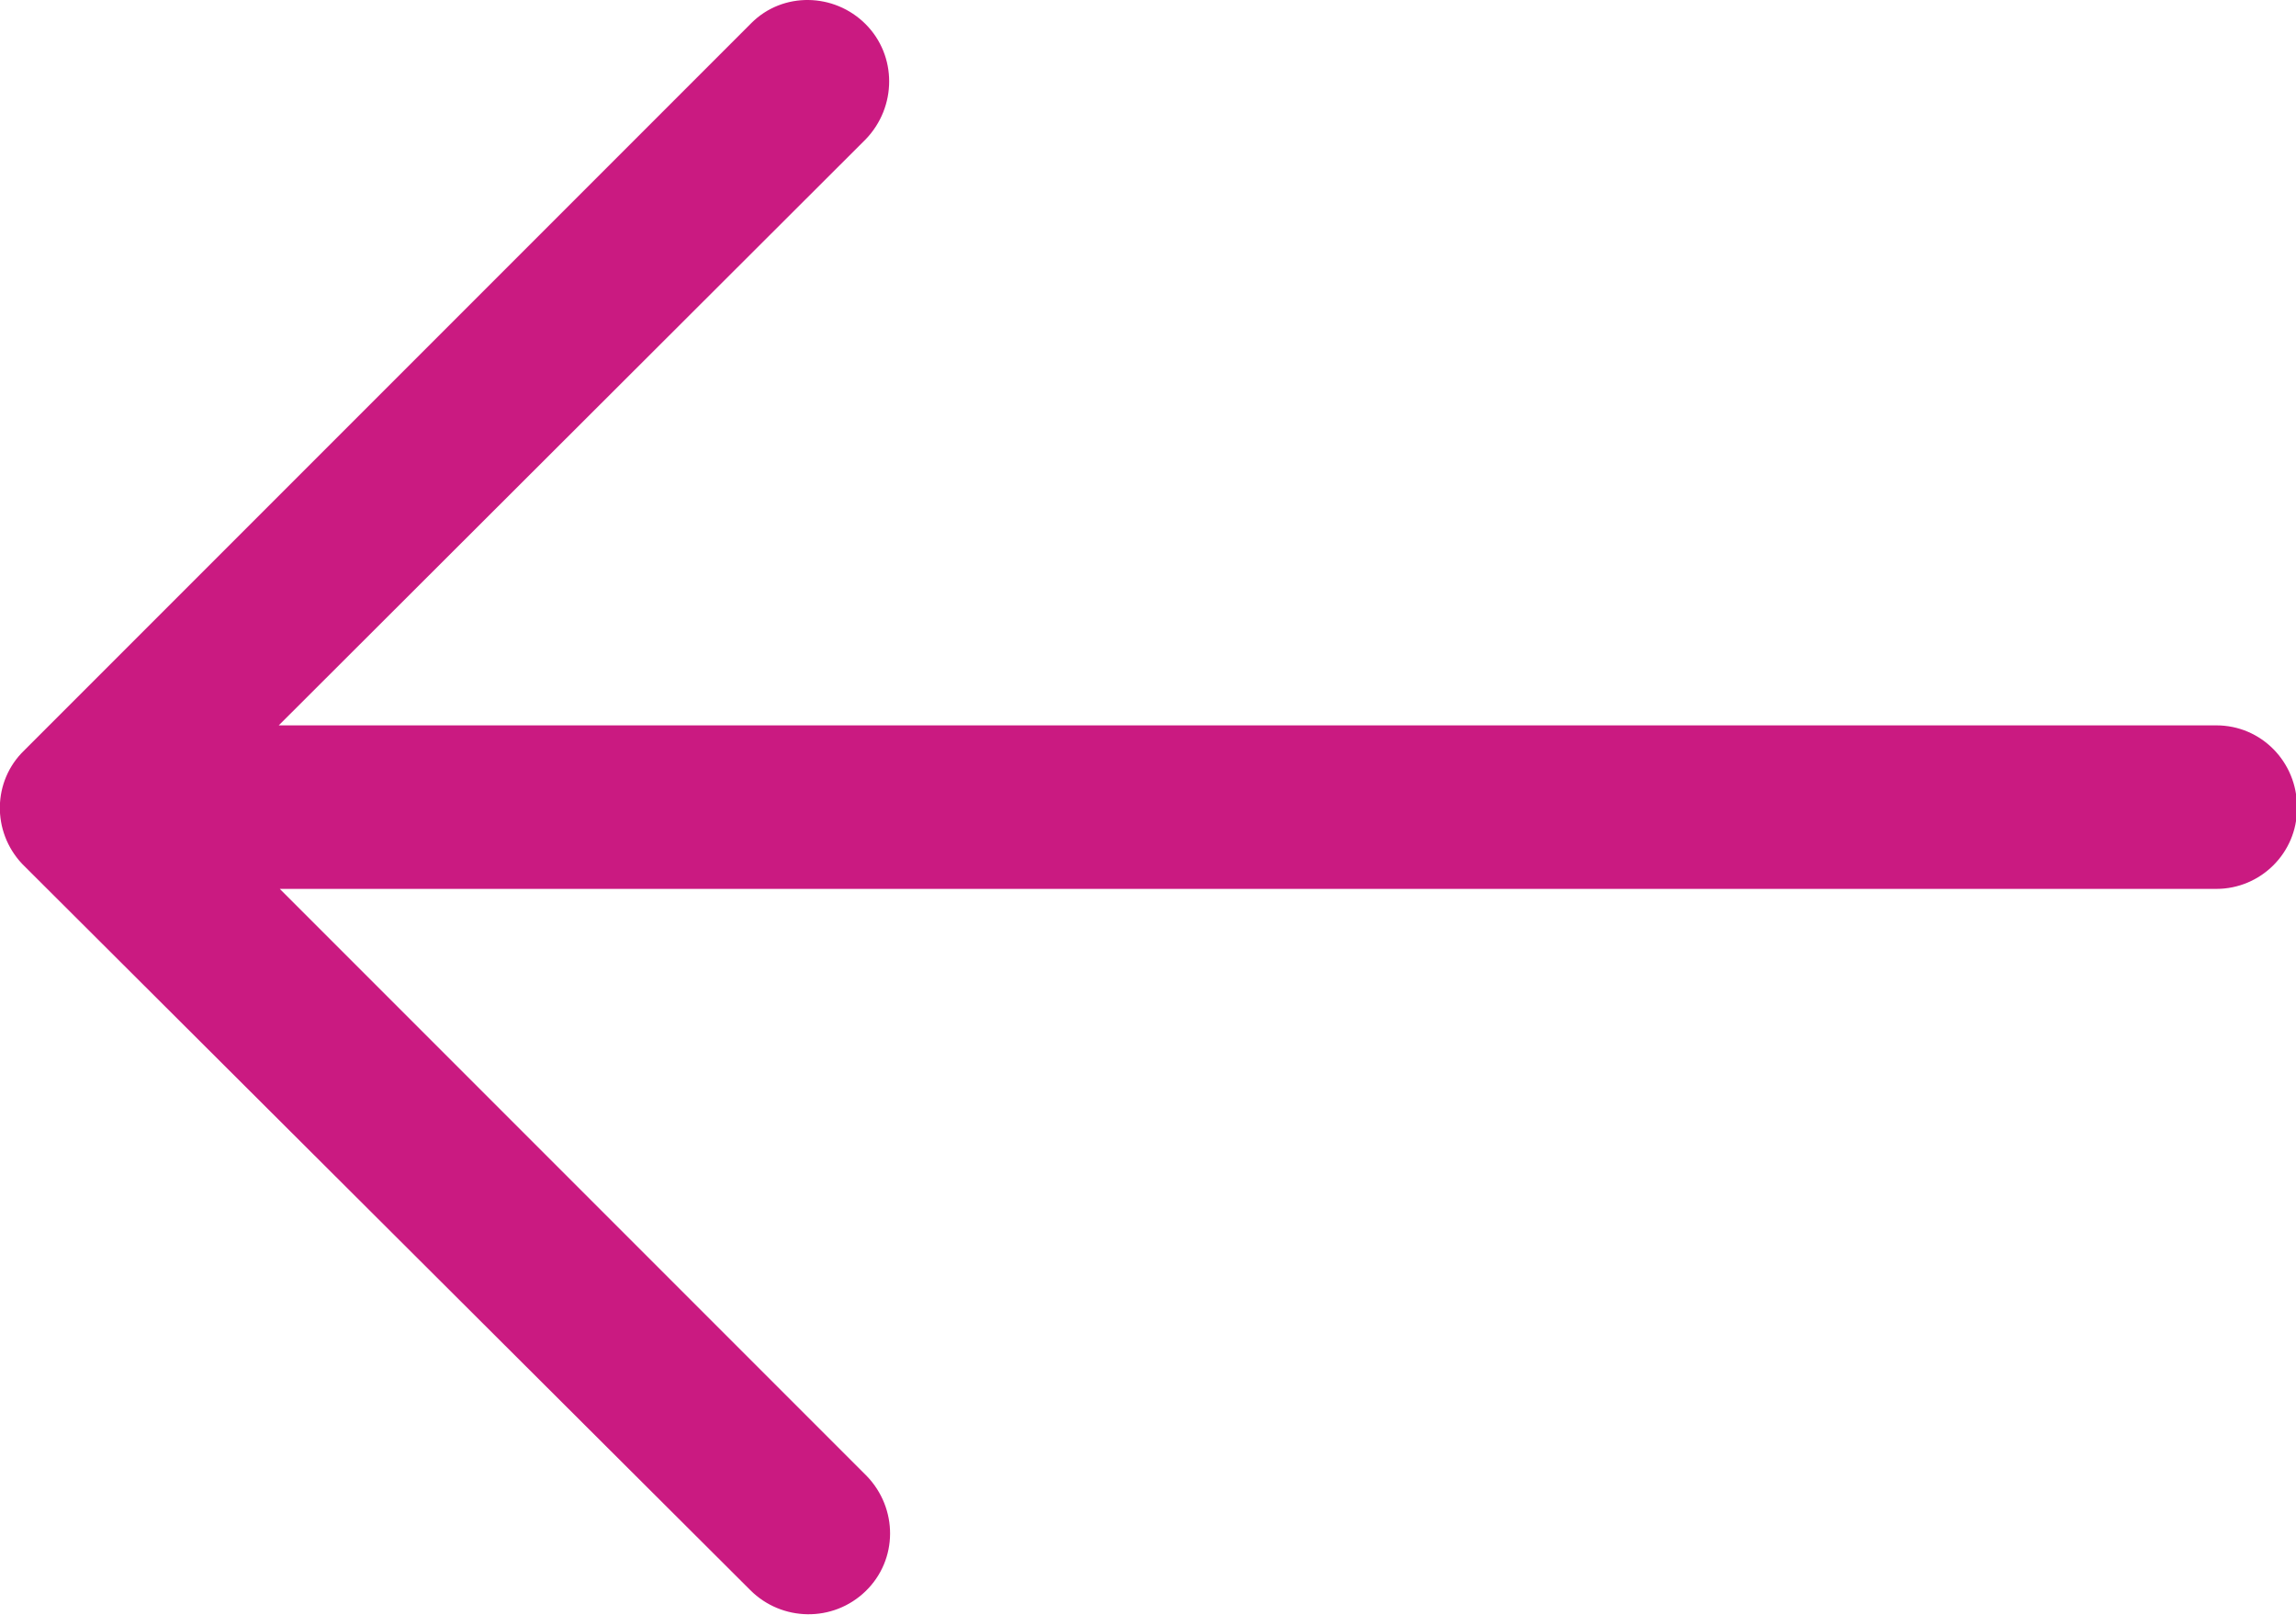 <?xml version="1.0" encoding="utf-8"?>
<!-- Generator: Adobe Illustrator 22.1.0, SVG Export Plug-In . SVG Version: 6.00 Build 0)  -->
<svg version="1.1" id="Ebene_3" xmlns="http://www.w3.org/2000/svg" xmlns:xlink="http://www.w3.org/1999/xlink" x="0px" y="0px"
	 viewBox="0 0 219.1 154.1" style="enable-background:new 0 0 219.1 154.1;" xml:space="preserve">
<style type="text/css">
	.st0{fill:#CA1A81;}
</style>
<title>backpfeil</title>
<path id="Back-Arrow" class="st0" d="M71.6,151.7c3,3,7.9,3.1,11,0.1s3.1-7.9,0.1-11l0,0l-56-56h184.8c4.2,0,7.7-3.4,7.7-7.7
	c0,0,0-0.1,0-0.1c0-4.3-3.4-7.8-7.7-7.8c0,0,0,0,0,0H26.6l56-55.9c3-3.1,3-8,0-11c-3-3-7.9-3.1-10.9-0.1c0,0-0.1,0.1-0.1,0.1
	L2.3,71.6c-3,2.9-3.1,7.7-0.2,10.8c0.1,0.1,0.1,0.1,0.2,0.2L71.6,151.7z"/>
</svg>
